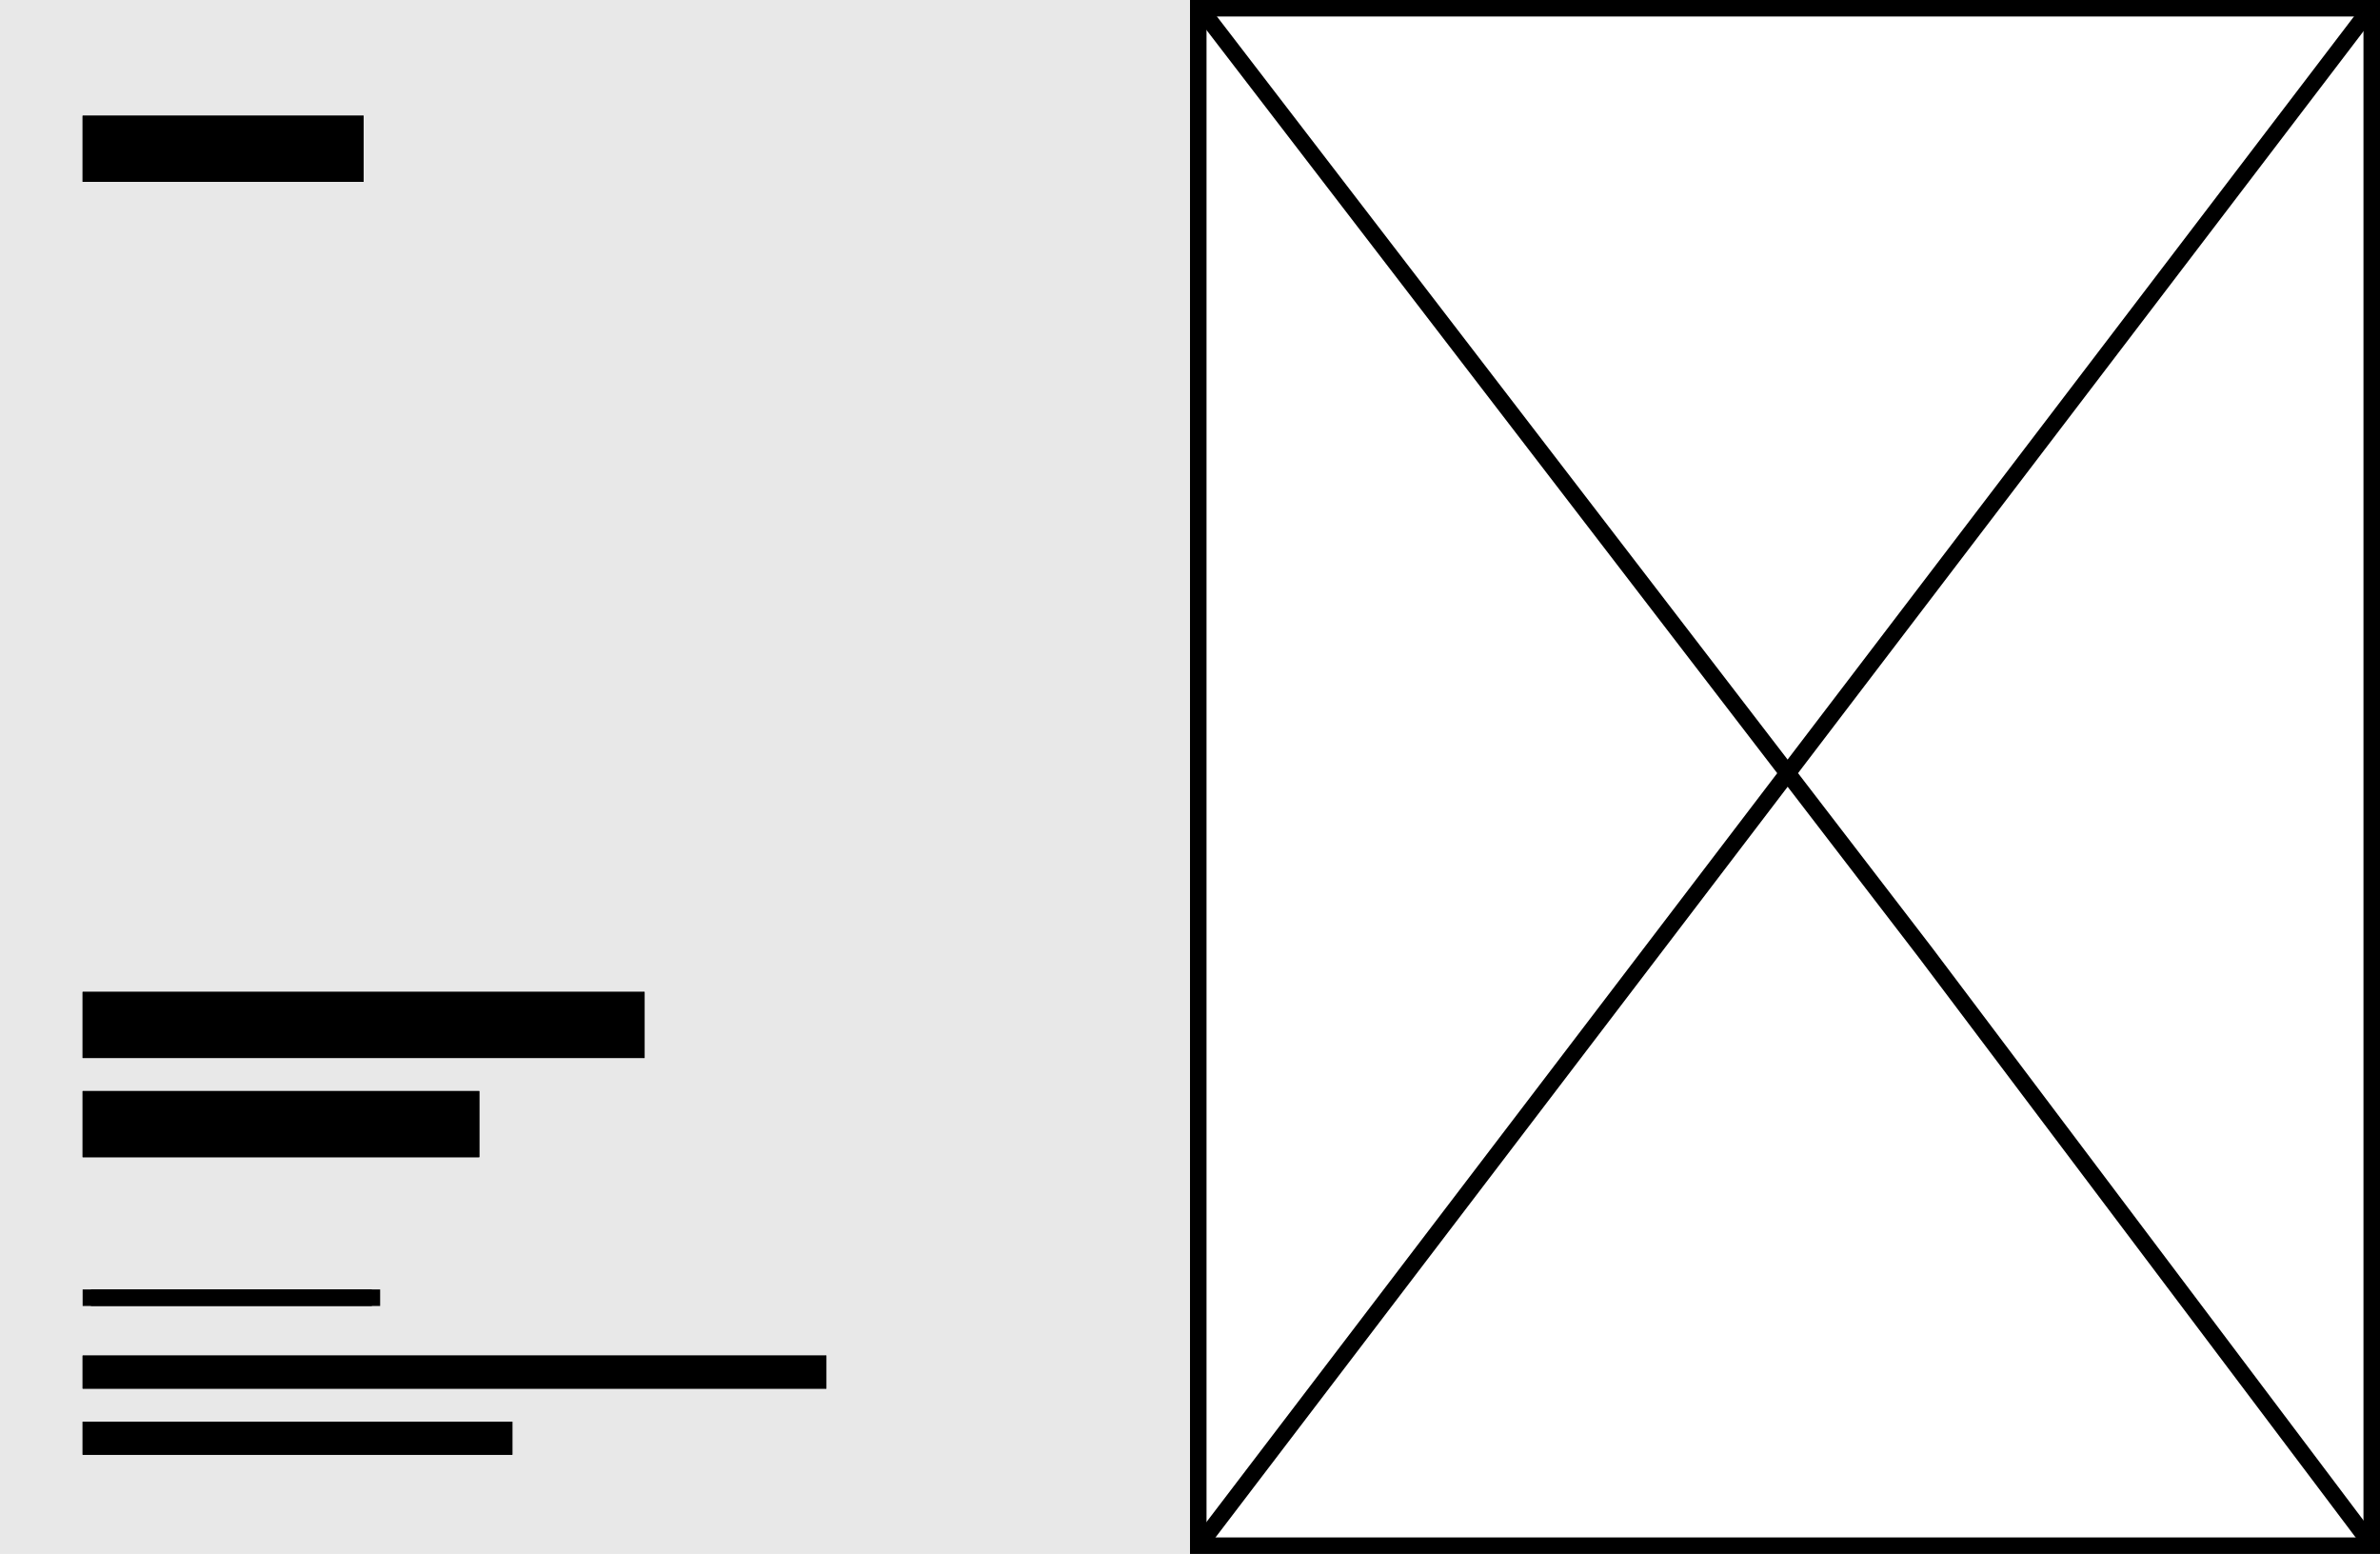 <svg xmlns="http://www.w3.org/2000/svg" xmlns:xlink="http://www.w3.org/1999/xlink" width="144" height="94" viewBox="0 0 144 94">
  <rect x="0" y="0" width="144" height="94" fill="#808080" stroke="none"/>
  <defs>
    <clipPath id="clip-Fifty_Fifty">
      <rect width="144" height="94"/>
    </clipPath>
  </defs>
  <g id="Fifty_Fifty" data-name="Fifty Fifty" clip-path="url(#clip-Fifty_Fifty)">
    <rect width="144" height="94" fill="#fff"/>
    <rect id="Rectangle_12" data-name="Rectangle 12" width="73" height="94" fill="#e8e8e8"/>
    <g id="Group_2" data-name="Group 2" transform="translate(72)">
      <g id="Rectangle_1" data-name="Rectangle 1" fill="#fff" stroke="#000" stroke-width="1">
        <rect width="72" height="94" stroke="none"/>
        <rect x="0.5" y="0.5" width="71" height="93" fill="none"/>
      </g>
      <path id="Path_1" data-name="Path 1" d="M385.267,101.589l-70.632,92.652" transform="translate(-313.903 -101)" fill="none" stroke="#000" stroke-width="1"/>
      <path id="Path_2" data-name="Path 2" d="M385.353,194.39,358.4,158.618l-43.849-57.084" transform="translate(-313.908 -101)" fill="none" stroke="#000" stroke-width="1"/>
    </g>
    <g id="Group_5" data-name="Group 5" transform="translate(5 75)">
      <g id="Rectangle_2" data-name="Rectangle 2" transform="translate(0 7)" stroke="#000" stroke-width="1">
        <rect width="45" height="2" stroke="none"/>
        <rect x="0.5" y="0.5" width="44" height="1" fill="none"/>
      </g>
      <g id="Rectangle_10" data-name="Rectangle 10" transform="translate(0 11)" stroke="#000" stroke-width="1">
        <rect width="26" height="2" stroke="none"/>
        <rect x="0.5" y="0.5" width="25" height="1" fill="none"/>
      </g>
      <g id="Rectangle_5" data-name="Rectangle 5" transform="translate(0 3)" stroke="#000" stroke-width="1">
        <rect width="18" height="1" stroke="none"/>
        <rect x="0.5" y="0.5" width="17" fill="none"/>
      </g>
    </g>
    <g id="Group_1" data-name="Group 1" transform="translate(5 45)">
      <g id="Rectangle_2-2" data-name="Rectangle 2" transform="translate(0 15)" stroke="#000" stroke-width="1">
        <rect width="34" height="4" stroke="none"/>
        <rect x="0.5" y="0.5" width="33" height="3" fill="none"/>
      </g>
      <g id="Rectangle_13" data-name="Rectangle 13" transform="translate(0 -38)" stroke="#000" stroke-width="1">
        <rect width="17" height="4" stroke="none"/>
        <rect x="0.5" y="0.5" width="16" height="3" fill="none"/>
      </g>
      <g id="Rectangle_8" data-name="Rectangle 8" transform="translate(0 21)" stroke="#000" stroke-width="1">
        <rect width="24" height="4" stroke="none"/>
        <rect x="0.5" y="0.5" width="23" height="3" fill="none"/>
      </g>
    </g>
  </g>
</svg>
